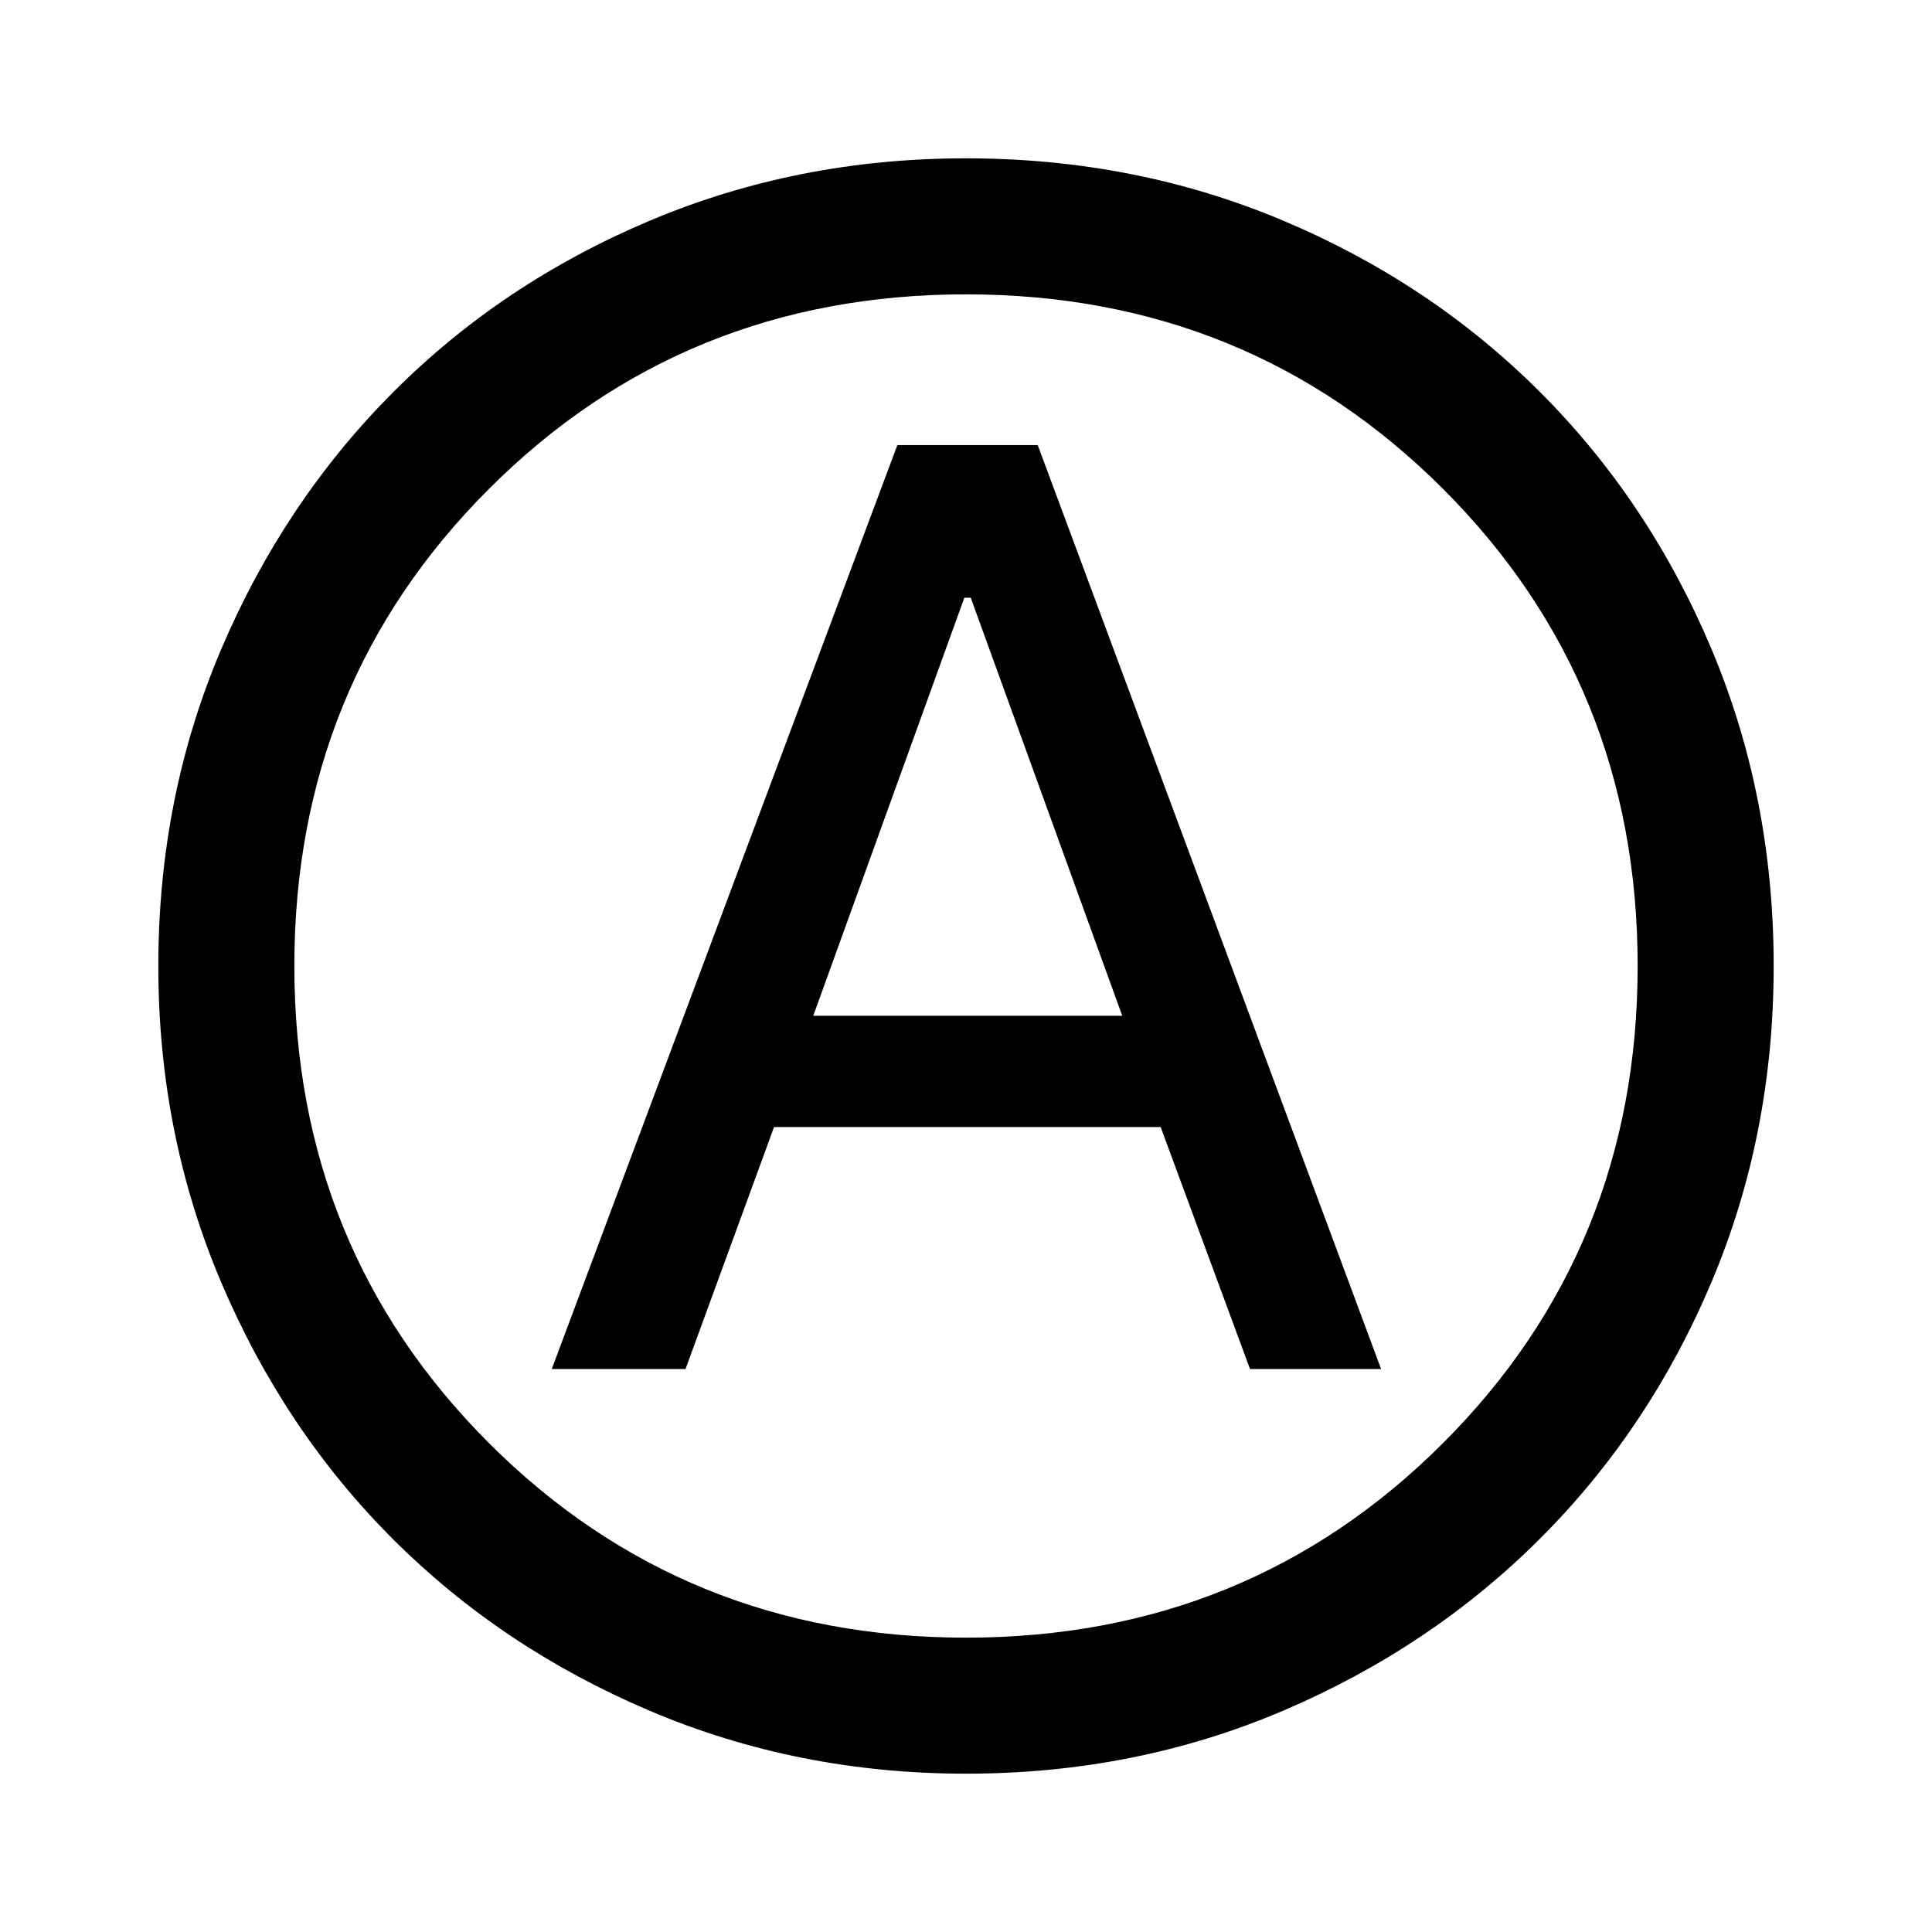 <svg xmlns="http://www.w3.org/2000/svg" height="40" viewBox="0 -960 960 960" width="40"><path d="M274.16-279.72h66.46l44-120.26h192.1l44.41 120.26h65.13L515.64-738.85H445.9L274.16-279.72ZM404.1-455.26 479.18-663h3.18l75.28 207.74H404.1Zm75.97 376.59q-83.63 0-157.17-31.23-73.55-31.24-127.64-85.31-54.1-54.07-85.34-127.58-31.25-73.51-31.25-157.14 0-84.15 31.29-157.58 31.3-73.43 85.47-127.69 54.17-54.27 127.58-85.2t156.92-30.93q84.14 0 157.56 30.92 73.43 30.92 127.7 85.17 54.28 54.25 85.21 127.67 30.93 73.42 30.93 157.59 0 83.9-30.92 157.1-30.92 73.21-85.16 127.4-54.24 54.2-127.64 85.5-73.4 31.31-157.54 31.31ZM480-480Zm0 333.74q140.36 0 237.05-96.69T813.74-480q0-140.36-96.69-237.05T480-813.74q-140.36 0-237.05 96.69T146.26-480q0 140.36 96.69 237.05T480-146.26Z"/></svg>